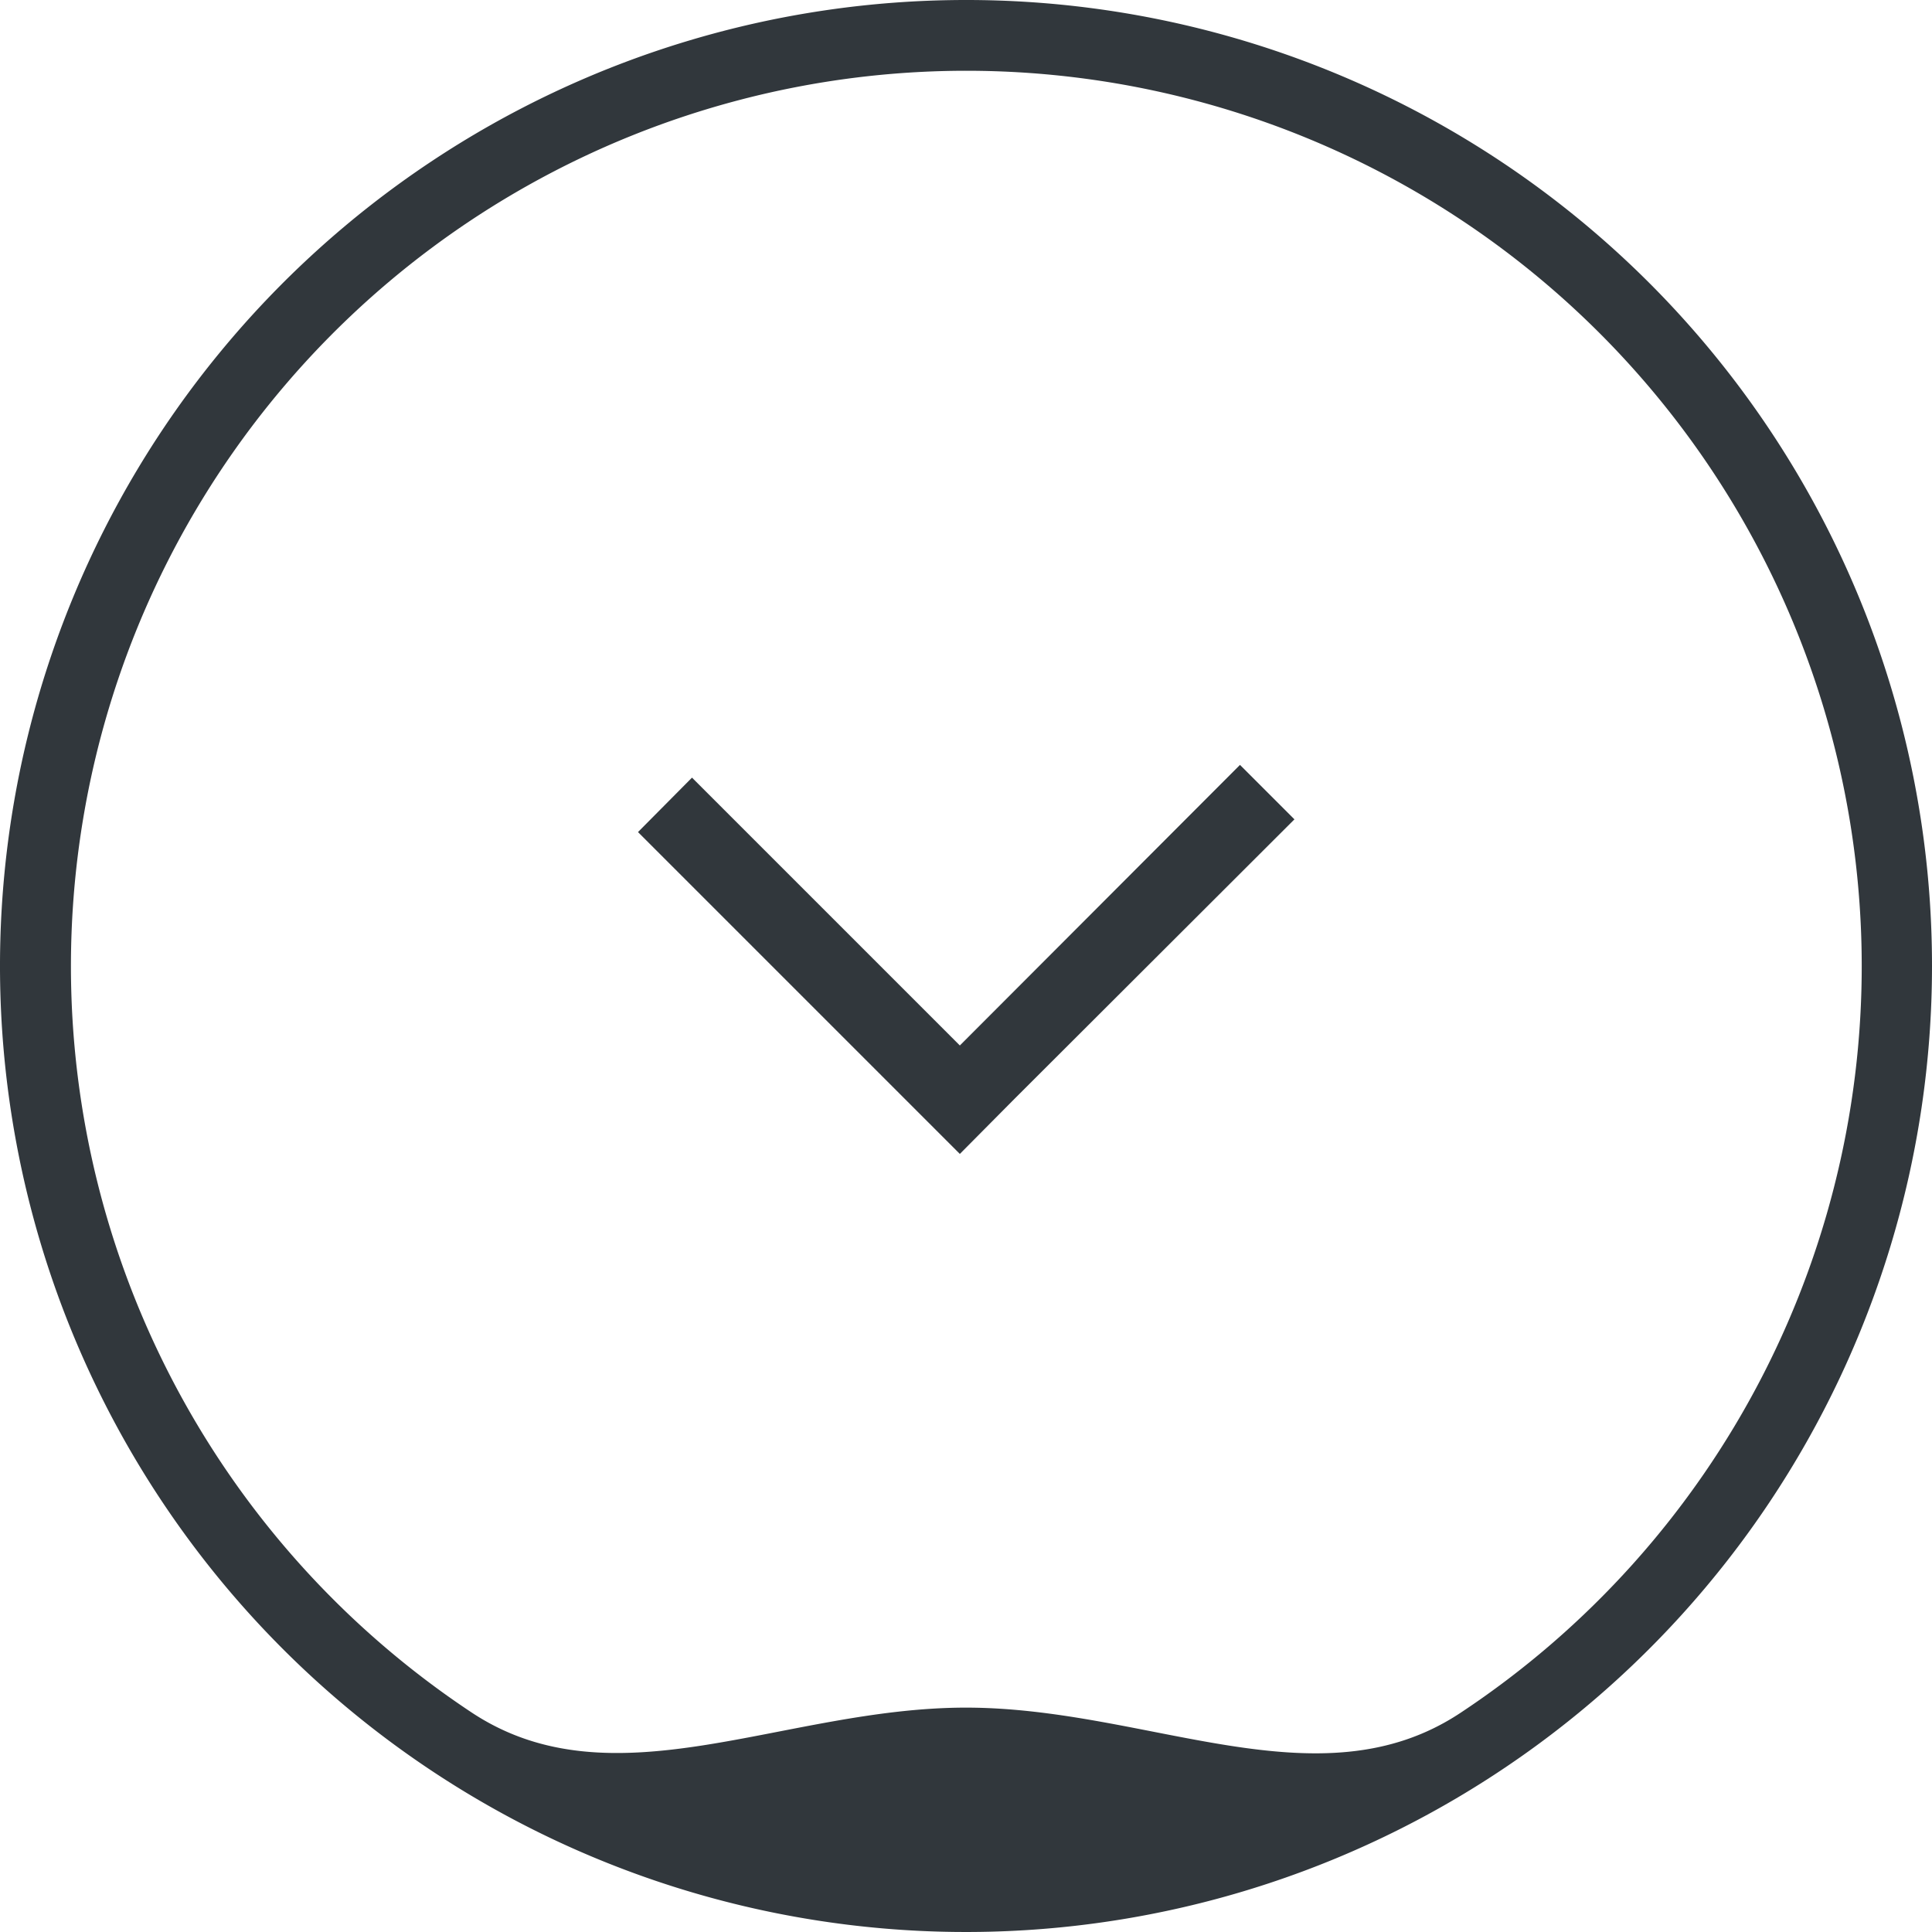 <svg xmlns="http://www.w3.org/2000/svg" width="44" height="44" viewBox="0 0 44 44">
<defs>
    <style>
      .cls-1 {
        fill: #31373c;
        fill-rule: evenodd;
      }
    </style>
  </defs>
  <path id="scroll_prompt" class="cls-1" d="M1943,1292a22,22,0,1,0,22,22A21.992,21.992,0,0,0,1943,1292Zm11.26,39.01c-3.23,2.14-7.1-.12-11.26-0.12s-8.03,2.25-11.26.11A20.392,20.392,0,1,1,1954.26,1331.01Zm-11.4-15.2-6.1-6.1-1.23,1.24,7.33,7.33,1.23-1.24,6.39-6.38-1.24-1.24Z" transform="translate(-1921 -1292)"/>
</svg>
